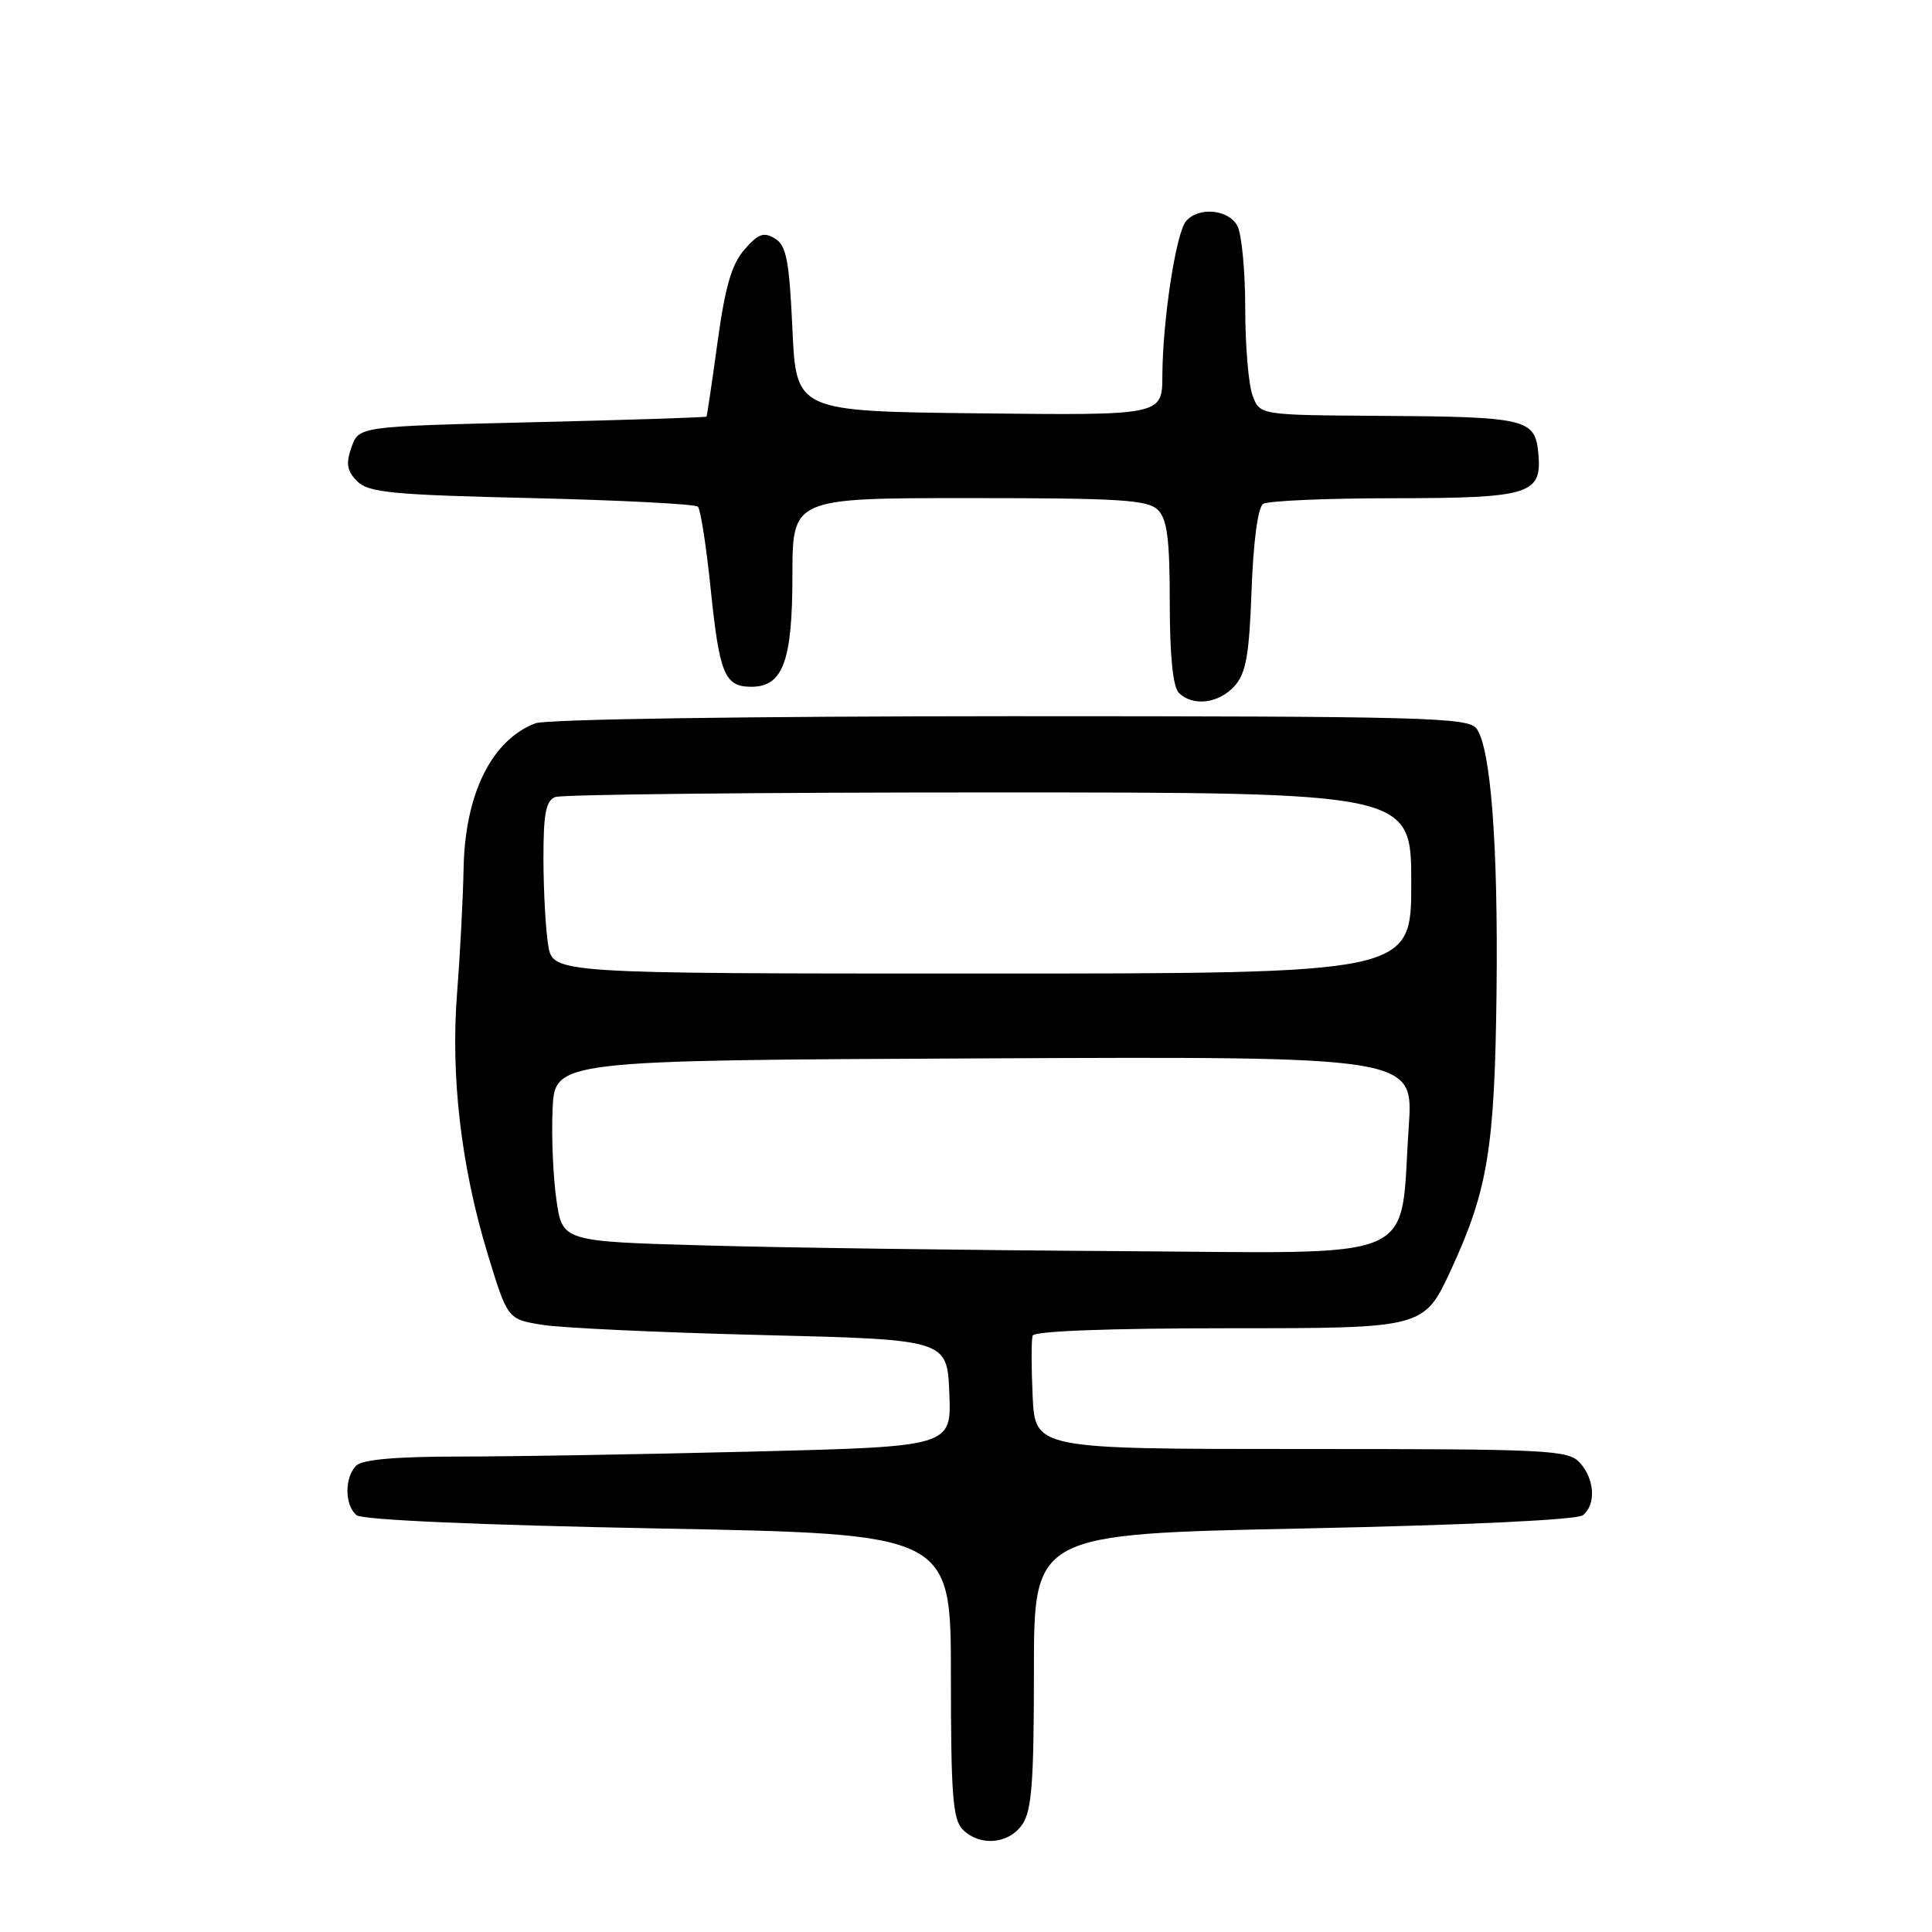 <?xml version="1.0" encoding="UTF-8" standalone="no"?>
<!DOCTYPE svg PUBLIC "-//W3C//DTD SVG 1.1//EN" "http://www.w3.org/Graphics/SVG/1.1/DTD/svg11.dtd" >
<svg xmlns="http://www.w3.org/2000/svg" xmlns:xlink="http://www.w3.org/1999/xlink" version="1.1" viewBox="0 0 256 256">
 <g >
 <path fill="currentColor"
d=" M 135.44 241.78 C 136.71 239.96 137.00 236.21 137.00 221.41 C 137.00 203.26 137.00 203.26 172.75 202.53 C 194.42 202.08 208.99 201.39 209.75 200.77 C 211.50 199.35 211.31 196.00 209.35 193.83 C 207.80 192.12 205.32 192.00 172.43 192.00 C 137.16 192.00 137.16 192.00 136.83 184.98 C 136.65 181.12 136.65 177.52 136.83 176.98 C 137.04 176.37 147.04 176.00 162.93 176.00 C 188.68 176.00 188.68 176.00 192.27 168.25 C 197.15 157.68 198.06 152.15 198.30 131.37 C 198.52 112.00 197.54 99.12 195.65 96.54 C 194.57 95.06 188.78 94.90 133.92 94.90 C 98.93 94.91 72.35 95.30 70.94 95.84 C 65.16 98.05 61.63 105.17 61.43 115.00 C 61.35 119.12 60.96 126.55 60.57 131.50 C 59.69 142.56 61.10 154.61 64.62 166.16 C 67.26 174.81 67.26 174.81 71.88 175.55 C 74.42 175.96 87.53 176.57 101.00 176.90 C 125.50 177.50 125.50 177.50 125.79 184.59 C 126.08 191.68 126.08 191.68 99.79 192.34 C 85.33 192.70 67.85 193.00 60.95 193.00 C 52.52 193.00 48.01 193.39 47.20 194.20 C 45.63 195.77 45.66 199.48 47.25 200.77 C 48.01 201.40 63.56 202.08 87.25 202.53 C 126.00 203.26 126.00 203.26 126.00 222.06 C 126.00 237.81 126.25 241.11 127.57 242.43 C 129.83 244.68 133.63 244.37 135.44 241.78 Z  M 163.57 90.92 C 165.10 89.23 165.53 86.85 165.84 78.17 C 166.08 71.73 166.68 67.21 167.37 66.77 C 167.99 66.36 175.73 66.02 184.56 66.02 C 202.82 66.00 204.36 65.52 203.83 60.00 C 203.40 55.50 202.22 55.22 182.73 55.10 C 166.95 55.00 166.95 55.00 165.98 52.43 C 165.44 51.02 165.00 45.82 165.00 40.87 C 165.00 35.92 164.53 31.00 163.96 29.93 C 162.78 27.72 158.78 27.36 157.14 29.33 C 155.81 30.93 154.05 42.49 154.02 49.77 C 154.00 55.04 154.00 55.04 129.75 54.77 C 105.50 54.50 105.50 54.50 105.00 43.61 C 104.58 34.50 104.20 32.53 102.69 31.61 C 101.21 30.70 100.47 30.97 98.64 33.07 C 96.95 35.01 96.08 38.01 95.08 45.32 C 94.35 50.64 93.69 55.09 93.62 55.20 C 93.56 55.31 83.16 55.65 70.52 55.95 C 47.55 56.50 47.55 56.50 46.57 59.27 C 45.81 61.45 45.96 62.39 47.33 63.77 C 48.83 65.27 51.91 65.57 70.45 66.00 C 82.21 66.28 92.13 66.79 92.48 67.14 C 92.83 67.50 93.60 72.45 94.18 78.14 C 95.34 89.36 96.02 91.00 99.57 91.00 C 103.74 91.00 105.00 87.59 105.00 76.28 C 105.00 66.00 105.00 66.00 128.43 66.00 C 148.39 66.00 152.09 66.23 153.43 67.57 C 154.66 68.80 155.00 71.45 155.00 79.87 C 155.00 86.88 155.42 91.02 156.20 91.80 C 158.04 93.64 161.48 93.23 163.57 90.92 Z  M 93.51 165.03 C 74.52 164.50 74.52 164.50 73.73 159.00 C 73.29 155.97 73.06 150.57 73.22 147.00 C 73.50 140.50 73.50 140.50 130.40 140.24 C 187.30 139.98 187.30 139.98 186.67 149.24 C 185.41 167.60 189.05 166.03 148.20 165.78 C 128.57 165.66 103.96 165.33 93.51 165.03 Z  M 72.64 125.25 C 72.30 123.19 72.02 118.06 72.01 113.86 C 72.00 107.80 72.33 106.09 73.58 105.61 C 74.45 105.27 100.33 105.00 131.08 105.00 C 187.00 105.00 187.00 105.00 187.00 117.00 C 187.00 129.00 187.00 129.00 130.13 129.00 C 73.26 129.00 73.26 129.00 72.64 125.25 Z "/>
</g>
</svg>